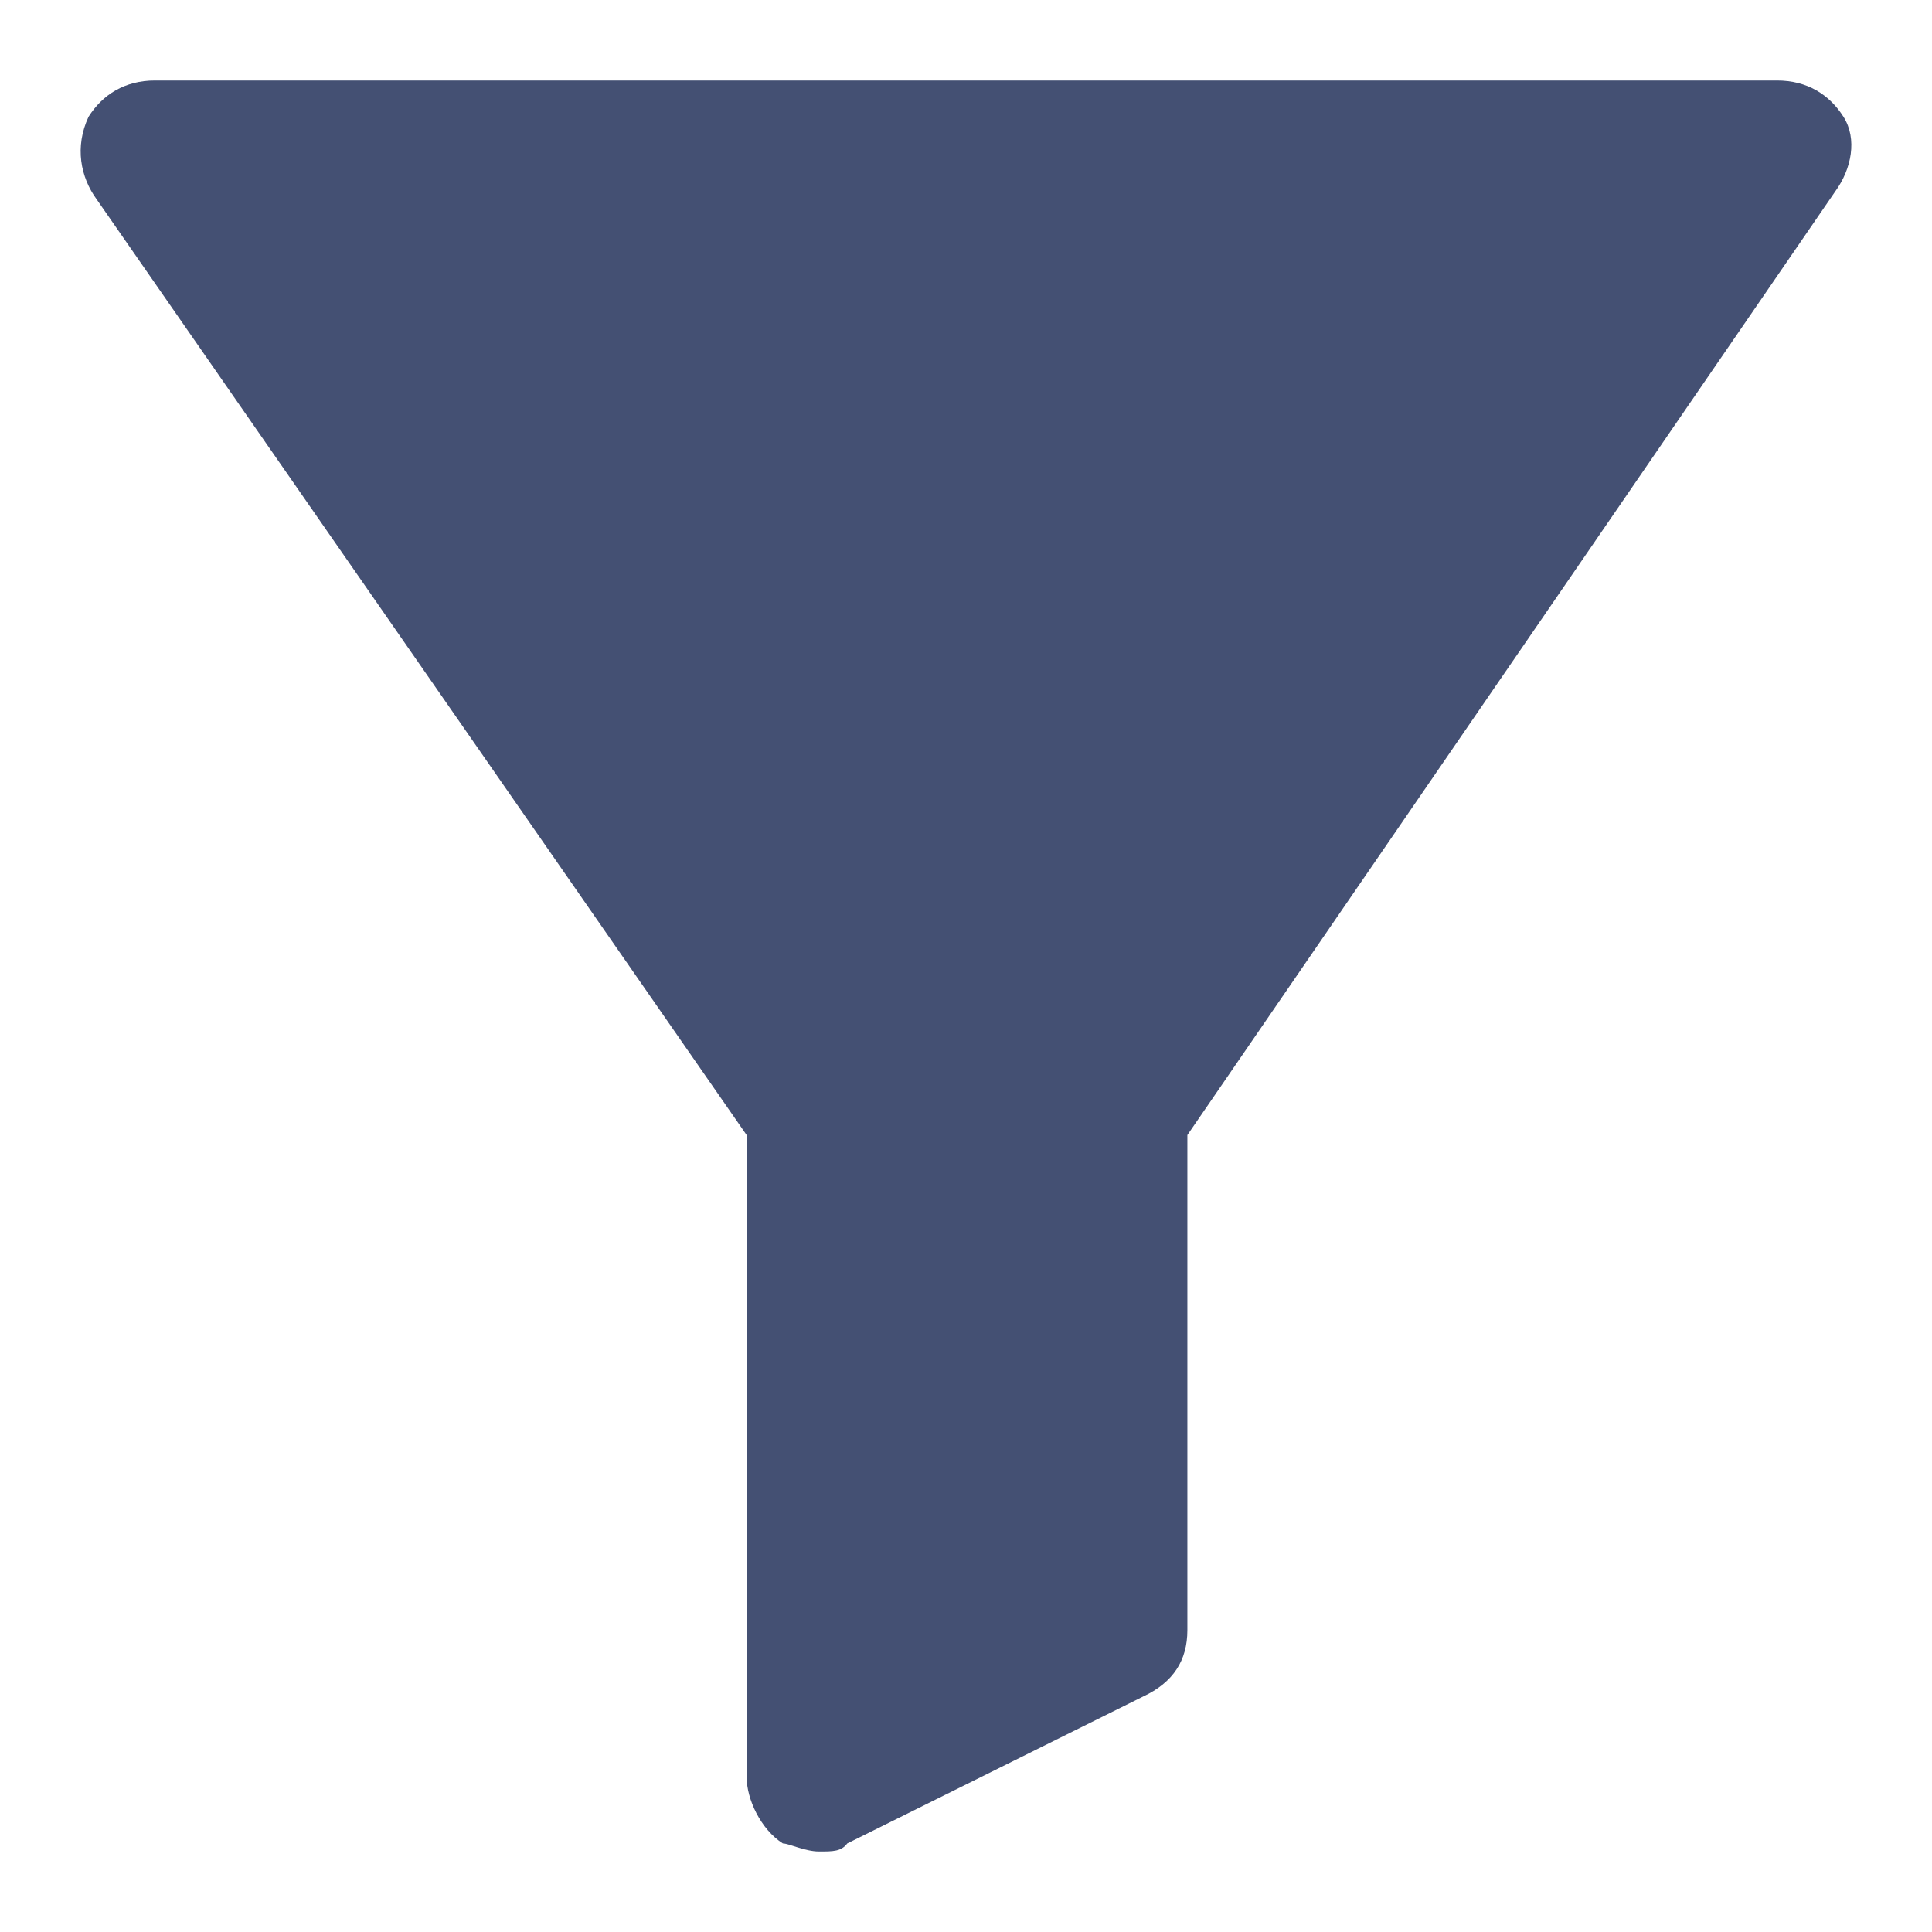 <?xml version="1.0" encoding="utf-8"?>
<!-- Generator: Adobe Illustrator 21.0.0, SVG Export Plug-In . SVG Version: 6.00 Build 0)  -->
<svg version="1.1" id="图层_1" xmlns="http://www.w3.org/2000/svg" xmlns:xlink="http://www.w3.org/1999/xlink" x="0px" y="0px"
	 viewBox="0 0 96 96" style="enable-background:new 0 0 96 96;" xml:space="preserve">
<style type="text/css">
	.st0{fill:#445073;}
</style>
<title>Shape</title>
<desc>Created with Sketch.</desc>
<g id="账单管理">
	<g id="Artboard" transform="translate(-499, -284)">
		<g id="Group-2" transform="translate(156, 263)">
			<g id="筛选" transform="translate(343, 21)">
				<path id="Shape" class="st0" d="M40.7,92c-0.7,0-1.5-0.4-1.8-0.4c-1.1-0.7-1.8-2.2-1.8-3.3V56.4L4.8,9.9C4,8.8,3.7,7.3,4.4,5.8
					C5.1,4.7,6.2,4,7.7,4h80.6c1.5,0,2.6,0.7,3.3,1.8c0.7,1.1,0.4,2.6-0.4,3.7L59,56.4V81c0,1.5-0.7,2.6-2.2,3.3l-14.7,7.3
					C41.8,92,41.4,92,40.7,92z"/>
			</g>
		</g>
	</g>
</g>
</svg>

